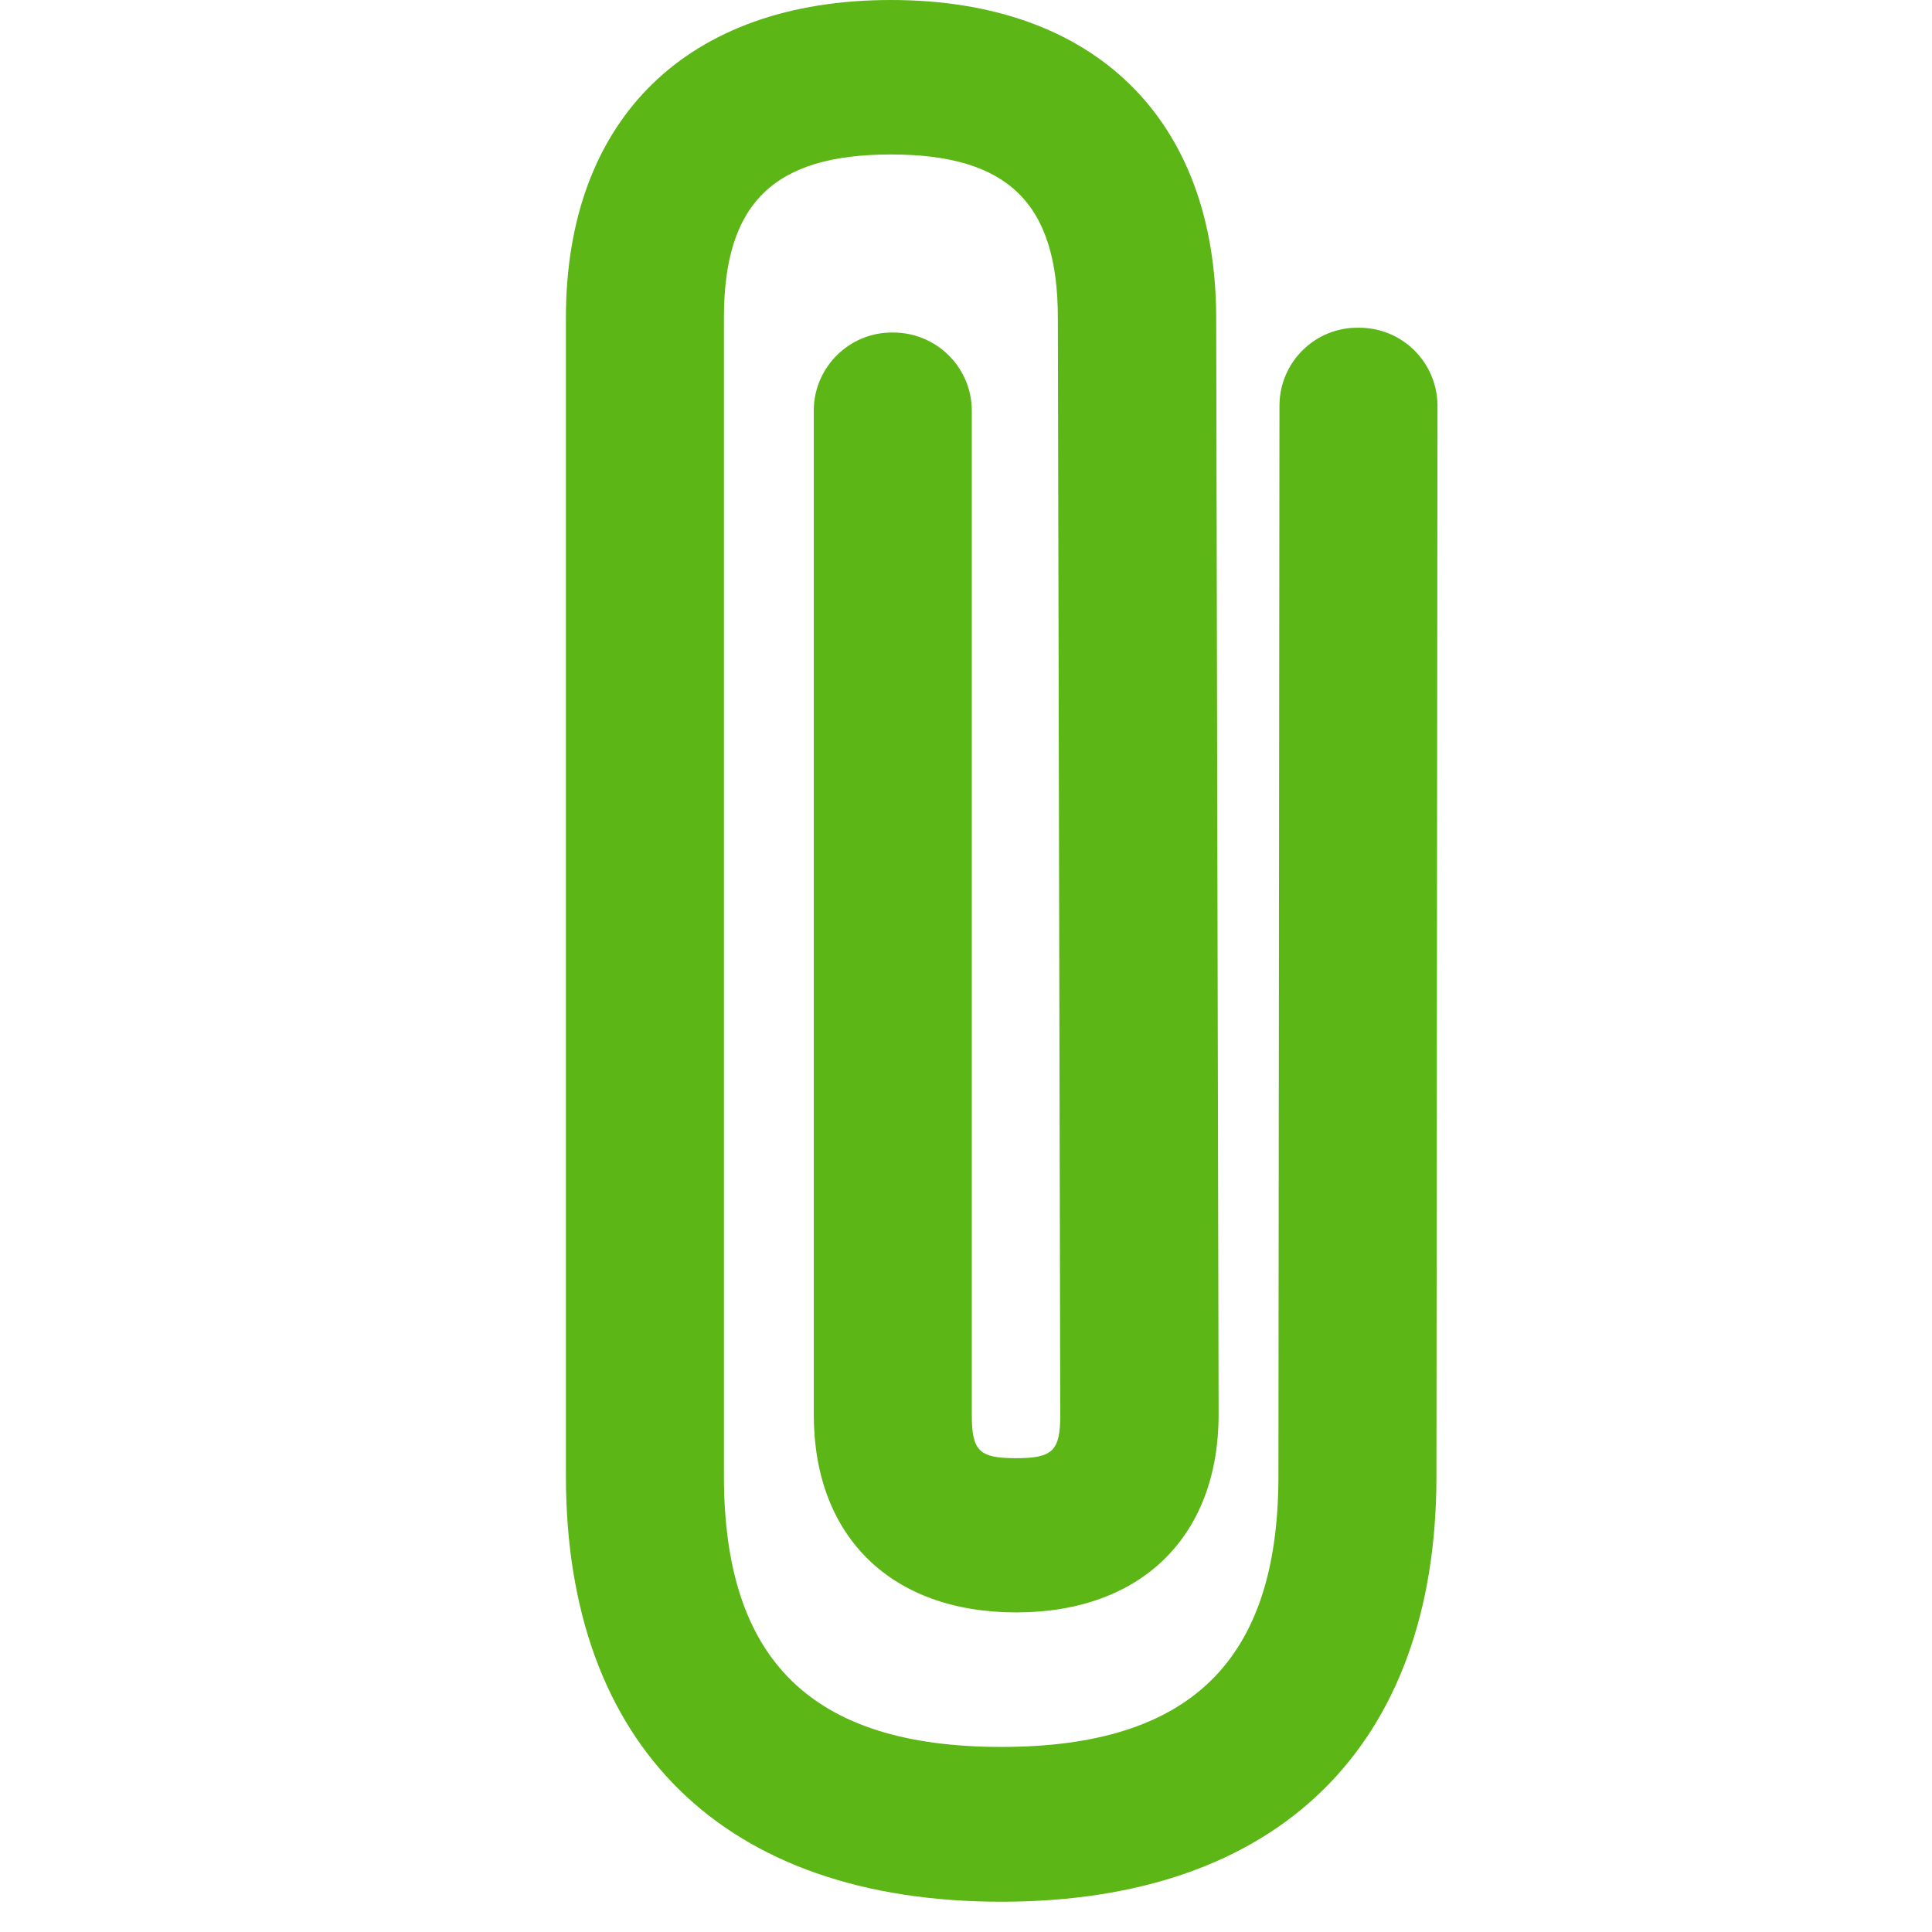 <?xml version="1.0" encoding="UTF-8"?>
<svg width="24px" height="24px" viewBox="0 0 24 24" version="1.1" xmlns="http://www.w3.org/2000/svg" xmlns:xlink="http://www.w3.org/1999/xlink">
    <title>3.Masa/Adjuntar_3Masa</title>
    <g id="Symbols" stroke="none" stroke-width="1" fill="none" fill-rule="evenodd">
        <g id="3.Masa/Adjuntar_3Masa" fill="#5CB615" fill-rule="nonzero">
            <path d="M16.876,4.071 C16.338,4.064 15.901,4.494 15.894,5.029 L15.881,18.336 C15.881,20.632 14.785,21.701 12.439,21.701 C10.089,21.701 8.993,20.632 8.993,18.336 L8.993,3.946 C8.993,2.524 9.612,1.919 11.067,1.919 C12.523,1.919 13.141,2.524 13.141,3.95 L13.171,17.576 C13.171,18.024 13.077,18.114 12.62,18.114 C12.163,18.114 12.072,18.024 12.072,17.576 L12.072,5.092 C12.066,4.558 11.629,4.128 11.091,4.131 C10.556,4.124 10.116,4.555 10.109,5.089 L10.109,17.573 C10.109,19.089 11.071,20.03 12.624,20.03 C14.173,20.03 15.138,19.089 15.138,17.573 L15.108,3.946 C15.104,1.476 13.595,0 11.067,0 C8.539,0 7.03,1.476 7.03,3.946 L7.03,18.336 C7.03,21.694 9,23.624 12.439,23.624 C15.874,23.624 17.844,21.697 17.844,18.339 L17.857,5.032 C17.85,4.494 17.413,4.067 16.876,4.071" id="Path"></path>
        </g>
    </g>
</svg>
